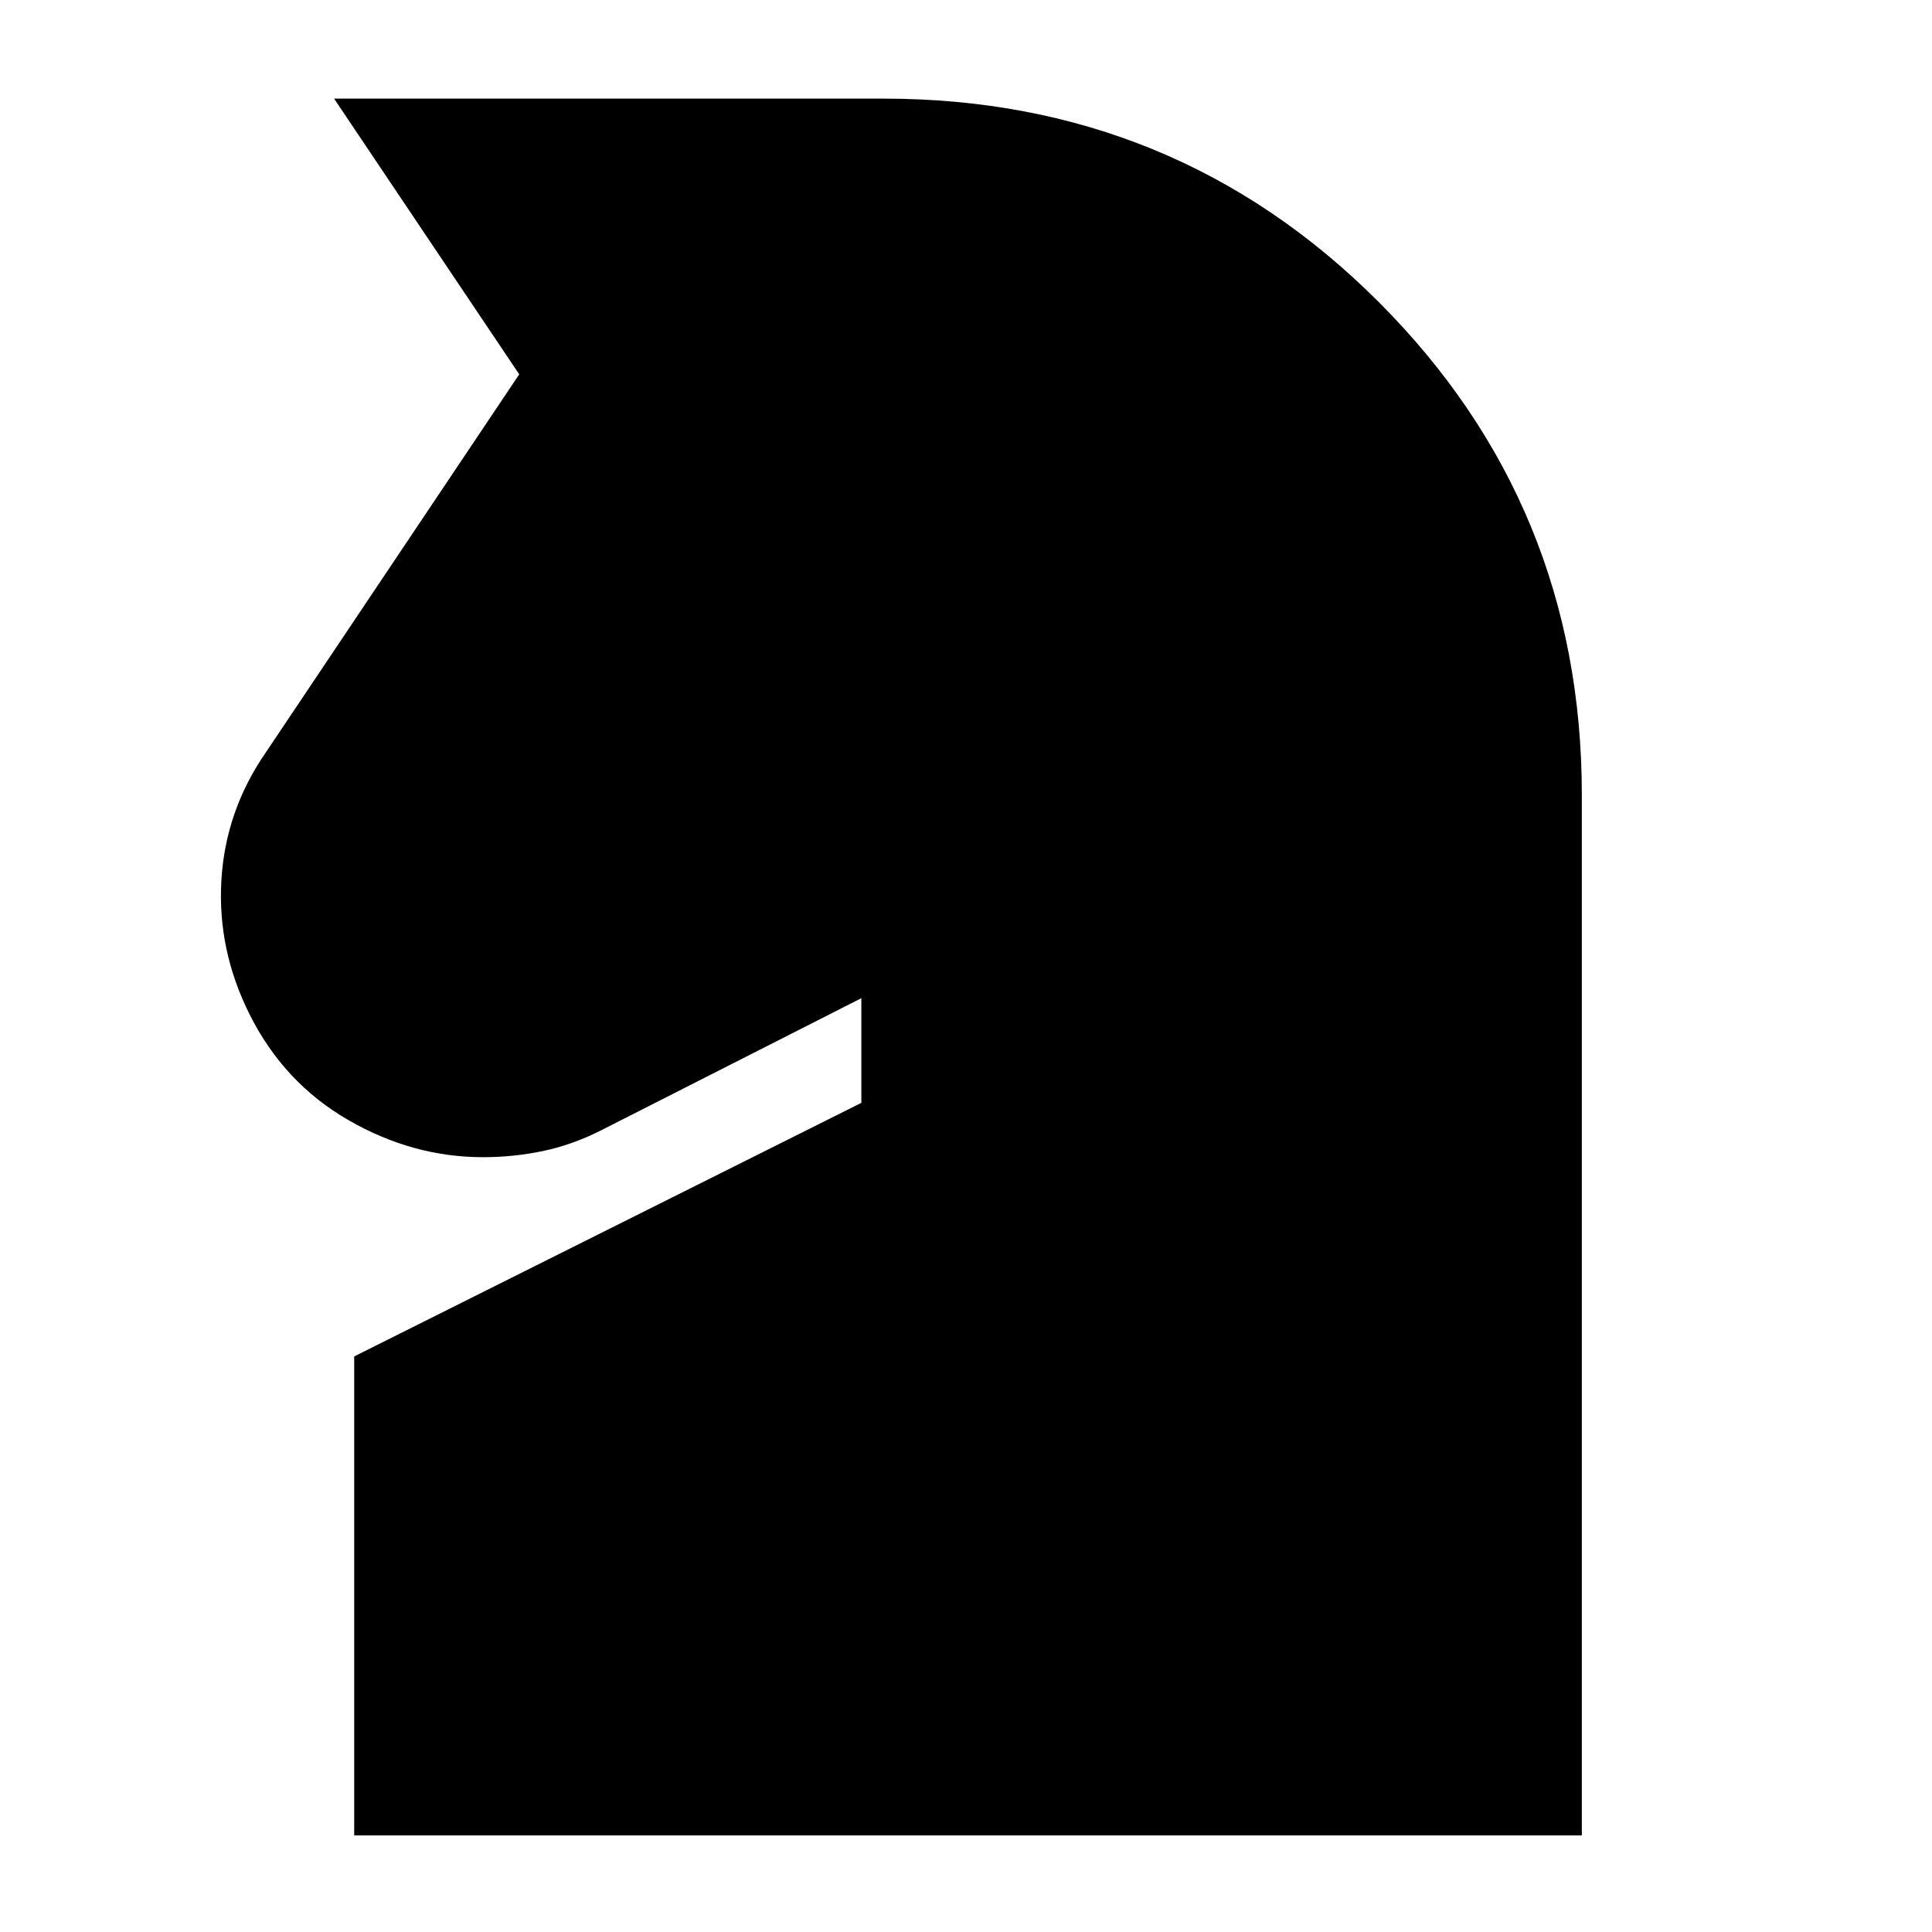 <svg xmlns="http://www.w3.org/2000/svg" height="24" viewBox="0 -960 960 960" width="24"><path d="M176-48v-238l252-126v-52l-130 66q-14 7-28.5 10t-29.5 3q-35 0-67-18.5T124-456q-16-32-14-66.5t22-63.5l126-188-92-137h273q145 0 246 101t101 245v517H176Z"/></svg>
